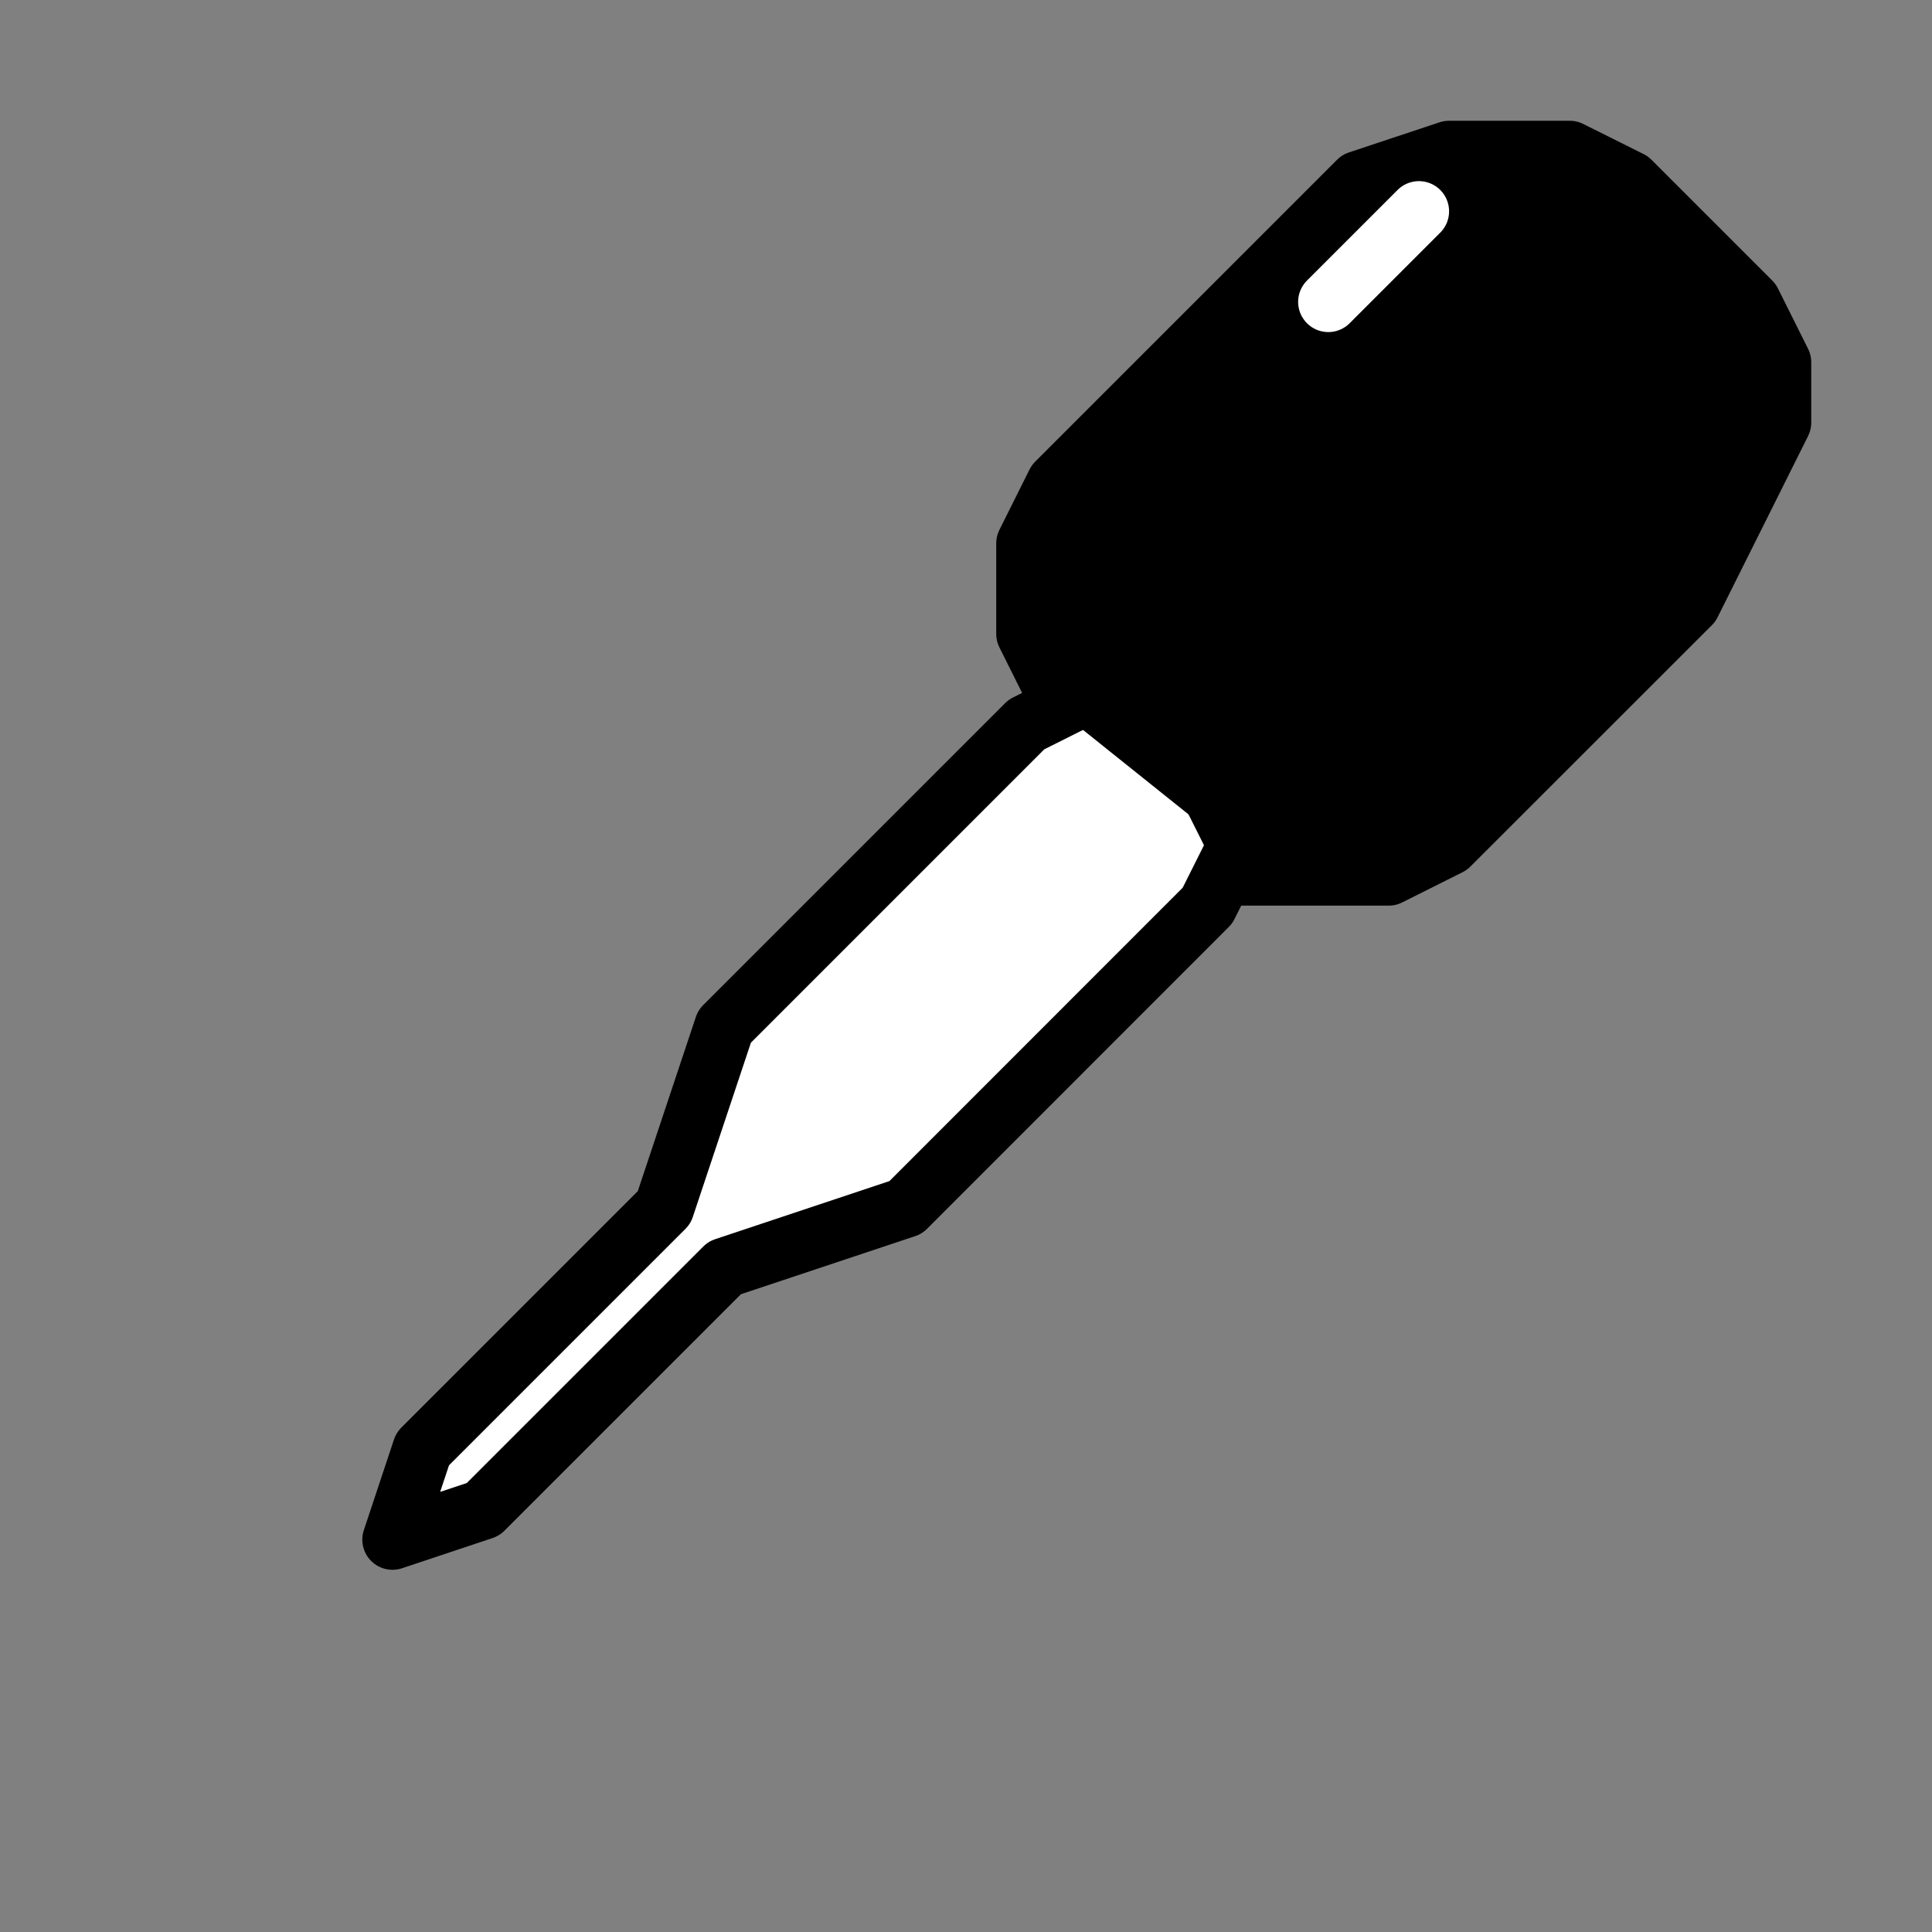 <?xml version="1.0" encoding="UTF-8" standalone="no"?>
<!-- Created with Inkscape (http://www.inkscape.org/) -->

<svg
   width="64"
   height="64"
   viewBox="0 0 16.933 16.933"
   version="1.1"
   id="svg5"
   inkscape:version="1.2 (dc2aedaf03, 2022-05-15)"
   sodipodi:docname="paint_pick.svg"
   xmlns:inkscape="http://www.inkscape.org/namespaces/inkscape"
   xmlns:sodipodi="http://sodipodi.sourceforge.net/DTD/sodipodi-0.dtd"
   xmlns="http://www.w3.org/2000/svg"
   xmlns:svg="http://www.w3.org/2000/svg">
  <rect x="0" y="0" width="16.933" height="16.933" fill="#808080" stroke="none"/>
  <sodipodi:namedview
     id="namedview7"
     pagecolor="#ffffff"
     bordercolor="#666666"
     borderopacity="1.0"
     inkscape:pageshadow="2"
     inkscape:pageopacity="0.0"
     inkscape:pagecheckerboard="0"
     inkscape:document-units="px"
     showgrid="true"
     inkscape:zoom="5.6568543"
     inkscape:cx="21.124815"
     inkscape:cy="30.759145"
     inkscape:window-width="1440"
     inkscape:window-height="777"
     inkscape:window-x="0"
     inkscape:window-y="32"
     inkscape:window-maximized="1"
     inkscape:current-layer="layer1"
     inkscape:snap-global="true"
     units="px"
     height="64px"
     inkscape:showpageshadow="0"
     inkscape:deskcolor="#d1d1d1">
    <inkscape:grid
       type="xygrid"
       id="grid2998" />
  </sodipodi:namedview>
  <defs
     id="defs2" />
  <g
     inkscape:label="vector"
     inkscape:groupmode="layer"
     id="layer1"
     style="display:inline;opacity:1">
    <path
       style="fill:#ffffff;fill-opacity:1;stroke:#000000;stroke-width:0.529;stroke-linecap:round;stroke-linejoin:round;stroke-miterlimit:4;stroke-dasharray:none;stroke-opacity:1"
       d="m 3.44,13.494 0.794,-0.265 2.117,-2.117 1.587,-0.529 L 10.583,7.937 10.848,7.408 10.583,6.879 10.054,6.35 9.525,6.085 8.996,6.35 6.35,8.996 5.821,10.583 3.704,12.7 Z"
       id="path1757" />
    <path
       style="fill:#000000;fill-opacity:1;stroke:#000000;stroke-width:0.529;stroke-linecap:round;stroke-linejoin:round;stroke-miterlimit:4;stroke-dasharray:none;stroke-opacity:1"
       d="M 9.26,6.085 8.996,5.556 v -0.794 L 9.26,4.233 11.906,1.587 12.7,1.323 h 1.058 L 14.287,1.587 15.346,2.646 15.61,3.175 V 3.704 L 15.346,4.233 14.817,5.292 12.7,7.408 l -0.529,0.265 -1.323,-10e-8 1e-6,-0.529 L 9.525,6.085 H 9.26"
       id="path1763"
       sodipodi:nodetypes="ccccccccccccccccccc" />
    <path
       style="fill:none;stroke:#ffffff;stroke-width:0.529;stroke-linecap:round;stroke-linejoin:miter;stroke-miterlimit:4;stroke-dasharray:none;stroke-opacity:1"
       d="m 11.642,2.646 0.794,-0.794"
       id="path2425" />
  </g>
</svg>
